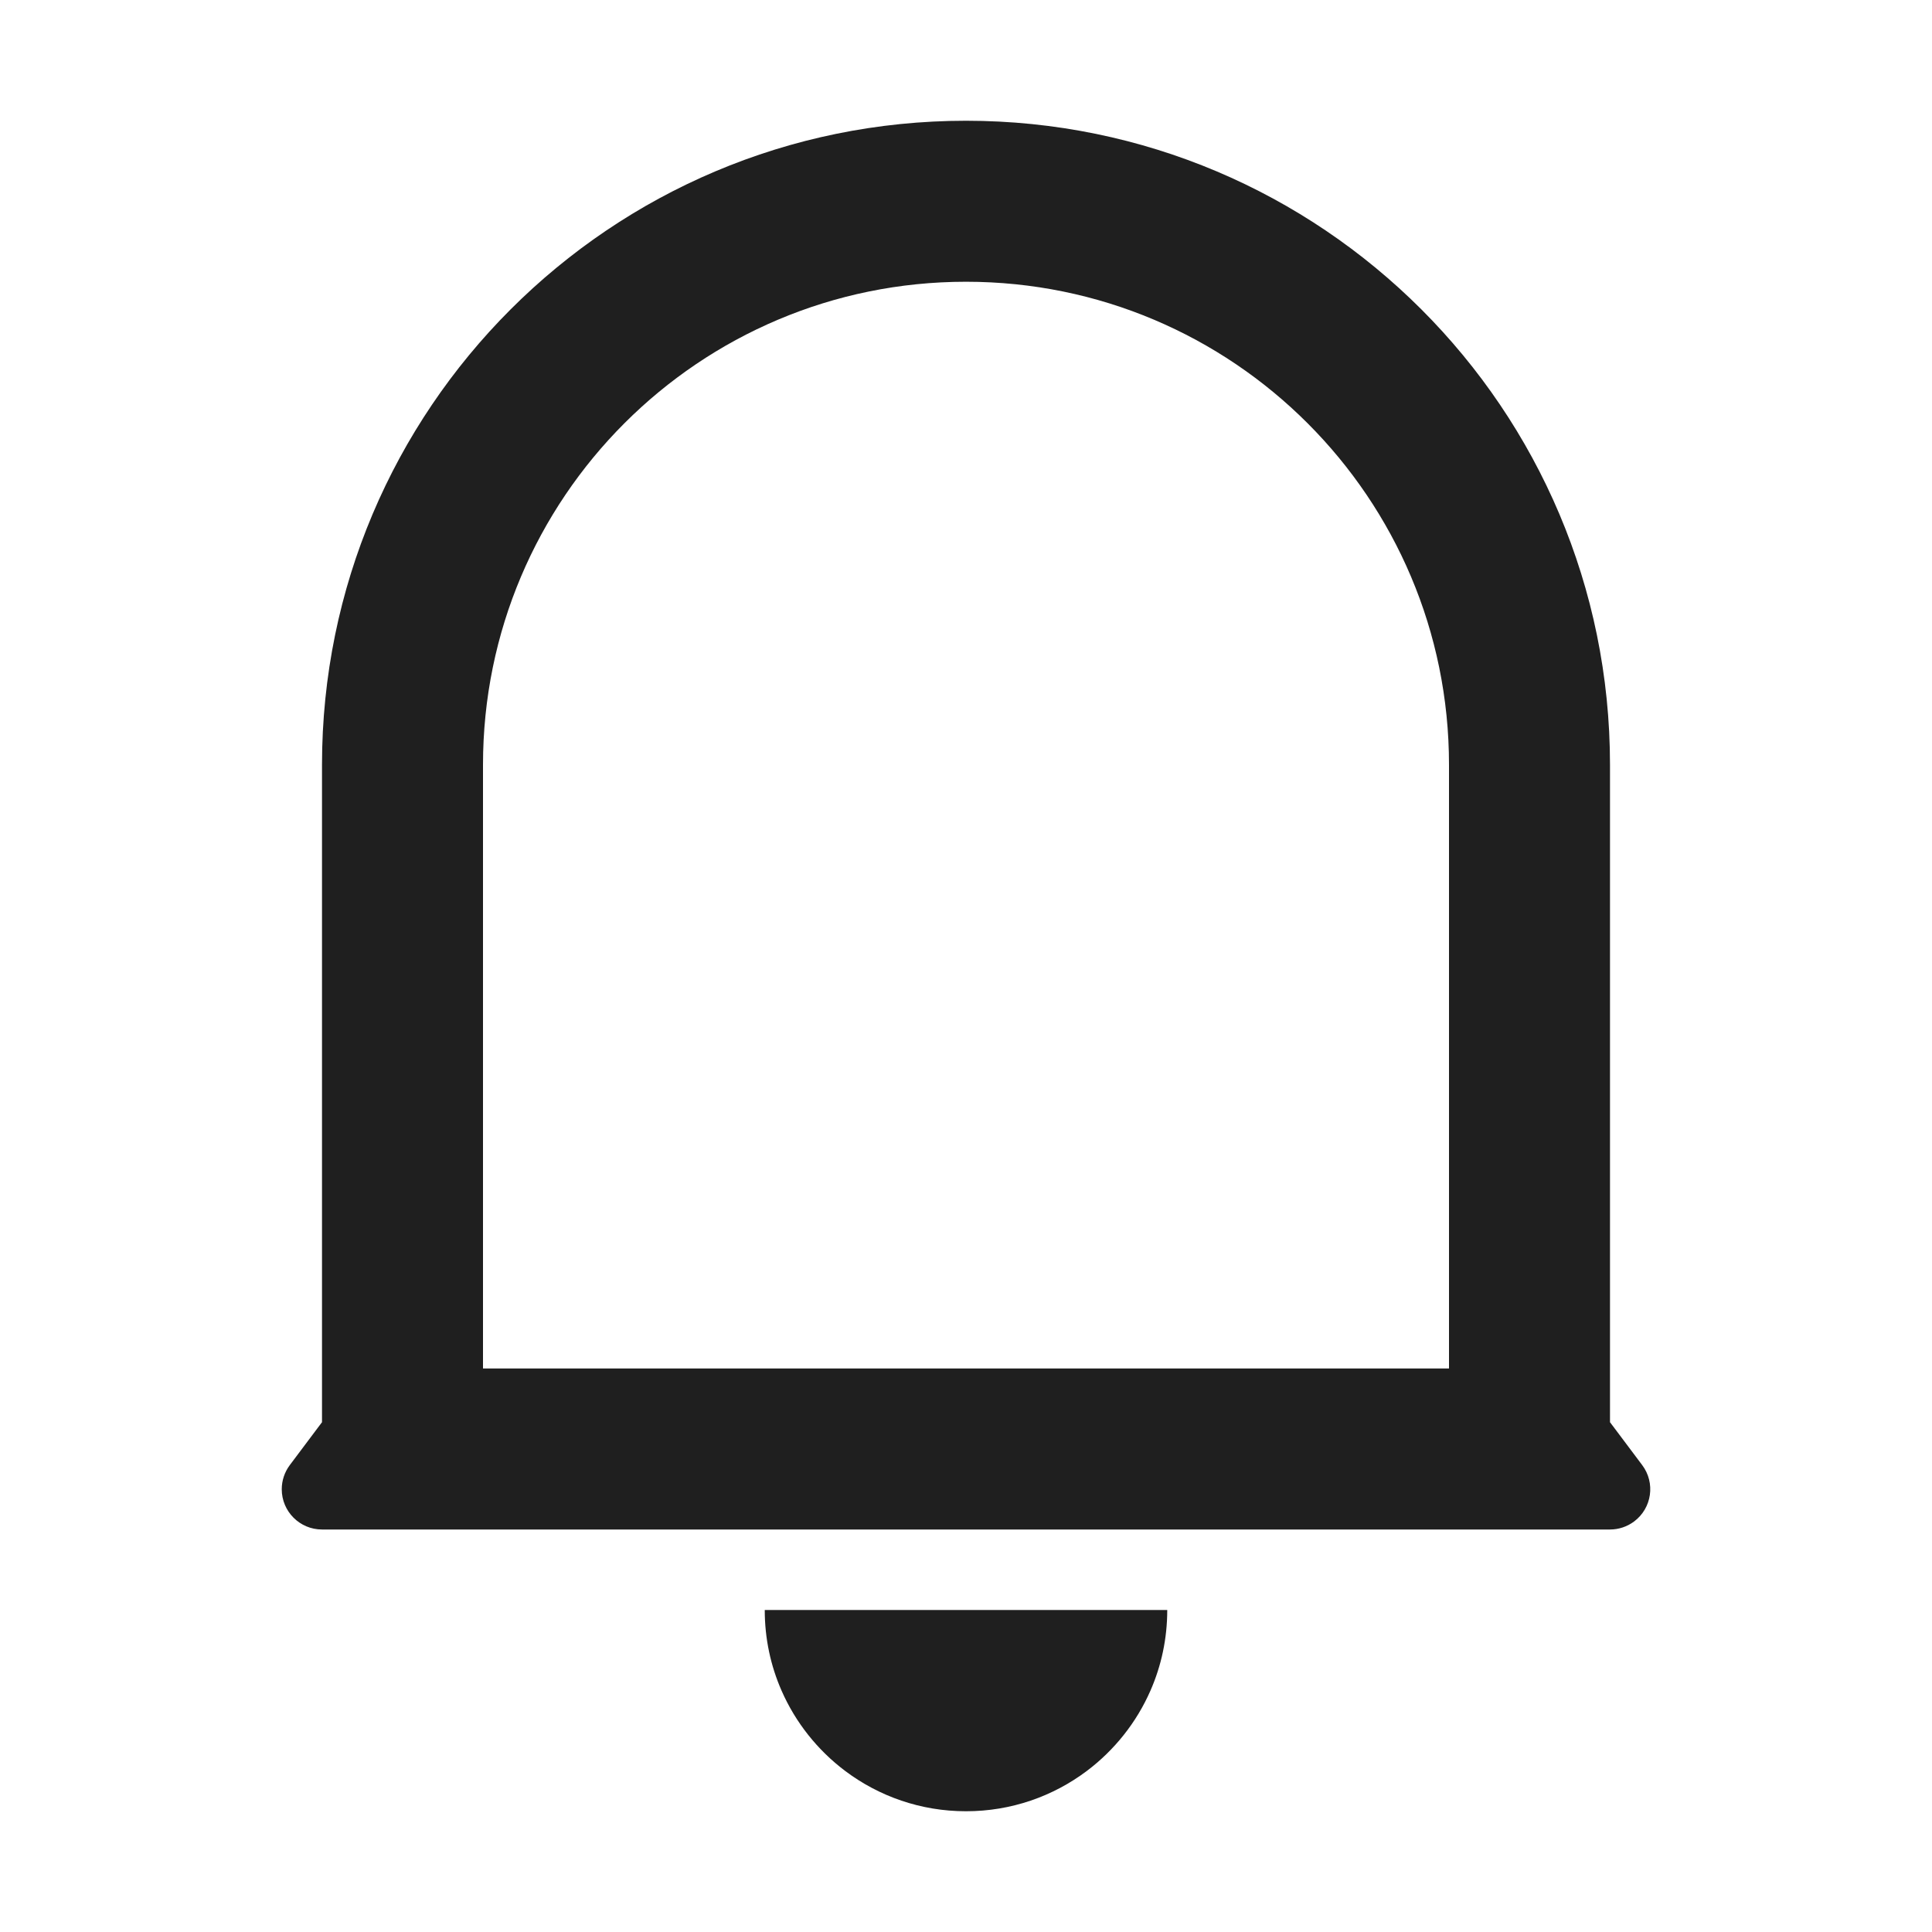 <svg width="24" height="24" viewBox="0 0 24 24" fill="none" xmlns="http://www.w3.org/2000/svg">
    <path fill-rule="evenodd" clip-rule="evenodd" d="M18 17H6V9.5C6 6.186 8.686 3.5 12 3.5C15.314 3.5 18 6.186 18 9.5V17ZM4 19C3.724 19 3.5 18.776 3.5 18.5C3.5 18.392 3.535 18.287 3.6 18.2L4 17.667V9.5C4 5.082 7.582 1.5 12 1.5C16.418 1.5 20 5.082 20 9.5V17.667L20.4 18.2C20.566 18.421 20.521 18.734 20.3 18.9C20.213 18.965 20.108 19 20 19H4ZM13.5 22C13.843 21.742 14.118 21.398 14.292 21C14.426 20.694 14.5 20.356 14.5 20H9.5C9.5 20.356 9.574 20.694 9.708 21C9.882 21.398 10.157 21.742 10.5 22C10.918 22.314 11.437 22.5 12 22.5C12.563 22.5 13.082 22.314 13.5 22Z" fill="#1F1F1F"/>
</svg>
